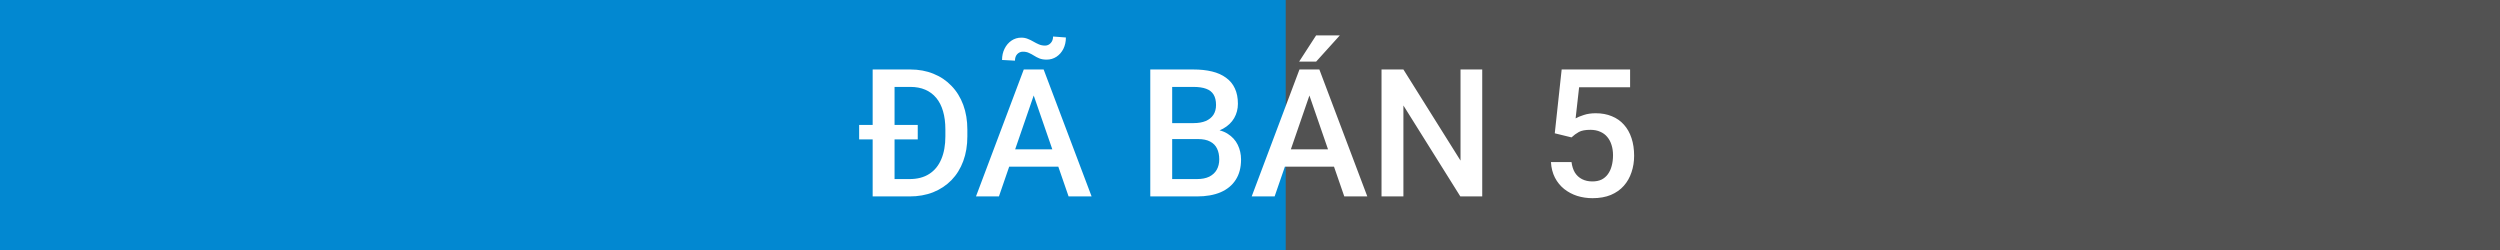<svg width="140" height="14" viewBox="0 0 140 14" fill="none" xmlns="http://www.w3.org/2000/svg">
<path d="M0 0H140V14H0V0Z" fill="#525252"/>
<path d="M0 0H72V14H0V0Z" fill="#0288D1"/>
<path d="M50.935 11H49.416L49.426 10.028H50.935C51.374 10.028 51.742 9.932 52.038 9.74C52.338 9.548 52.562 9.273 52.712 8.915C52.865 8.557 52.941 8.131 52.941 7.636V7.25C52.941 6.866 52.898 6.526 52.81 6.229C52.725 5.933 52.598 5.684 52.429 5.482C52.263 5.281 52.058 5.128 51.813 5.023C51.573 4.919 51.294 4.867 50.978 4.867H49.387V3.891H50.978C51.45 3.891 51.882 3.97 52.273 4.13C52.663 4.286 53 4.512 53.283 4.809C53.57 5.105 53.789 5.46 53.942 5.873C54.095 6.286 54.172 6.749 54.172 7.26V7.636C54.172 8.147 54.095 8.609 53.942 9.022C53.789 9.436 53.57 9.791 53.283 10.087C52.997 10.38 52.655 10.606 52.258 10.766C51.864 10.922 51.423 11 50.935 11ZM50.095 3.891V11H48.869V3.891H50.095ZM51.394 6.996V7.807H48.112V6.996H51.394ZM58.063 4.838L55.94 11H54.655L57.331 3.891H58.151L58.063 4.838ZM59.841 11L57.712 4.838L57.619 3.891H58.444L61.13 11H59.841ZM59.738 8.363V9.335H55.871V8.363H59.738ZM58.972 2.045L59.69 2.099C59.69 2.336 59.642 2.549 59.548 2.738C59.453 2.924 59.325 3.07 59.162 3.178C58.999 3.285 58.815 3.339 58.61 3.339C58.451 3.339 58.316 3.316 58.205 3.271C58.094 3.225 57.993 3.173 57.902 3.114C57.811 3.056 57.717 3.005 57.619 2.963C57.525 2.917 57.412 2.895 57.282 2.895C57.158 2.895 57.053 2.94 56.965 3.031C56.88 3.122 56.838 3.244 56.838 3.397L56.115 3.358C56.115 3.124 56.162 2.912 56.257 2.724C56.351 2.535 56.48 2.385 56.643 2.274C56.805 2.164 56.989 2.108 57.194 2.108C57.328 2.108 57.448 2.131 57.556 2.177C57.666 2.219 57.77 2.27 57.868 2.328C57.969 2.387 58.072 2.439 58.176 2.484C58.28 2.53 58.395 2.553 58.523 2.553C58.646 2.553 58.752 2.506 58.84 2.411C58.928 2.317 58.972 2.195 58.972 2.045ZM67.082 7.787H65.27L65.261 6.894H66.843C67.11 6.894 67.336 6.854 67.522 6.776C67.71 6.695 67.853 6.579 67.951 6.43C68.049 6.277 68.098 6.093 68.098 5.878C68.098 5.64 68.052 5.447 67.961 5.297C67.87 5.147 67.73 5.038 67.541 4.97C67.356 4.901 67.118 4.867 66.828 4.867H65.642V11H64.416V3.891H66.828C67.219 3.891 67.567 3.928 67.873 4.003C68.182 4.078 68.444 4.195 68.659 4.354C68.877 4.511 69.042 4.709 69.152 4.95C69.266 5.191 69.323 5.478 69.323 5.81C69.323 6.103 69.253 6.371 69.113 6.615C68.973 6.856 68.767 7.053 68.493 7.206C68.22 7.359 67.88 7.45 67.473 7.479L67.082 7.787ZM67.028 11H64.885L65.436 10.028H67.028C67.305 10.028 67.536 9.983 67.722 9.892C67.907 9.797 68.046 9.669 68.137 9.506C68.231 9.34 68.278 9.146 68.278 8.925C68.278 8.694 68.238 8.493 68.156 8.324C68.075 8.152 67.946 8.02 67.77 7.929C67.595 7.834 67.365 7.787 67.082 7.787H65.705L65.715 6.894H67.507L67.785 7.23C68.176 7.243 68.496 7.33 68.747 7.489C69.001 7.649 69.19 7.855 69.314 8.109C69.437 8.363 69.499 8.637 69.499 8.93C69.499 9.382 69.4 9.761 69.201 10.067C69.006 10.373 68.724 10.606 68.356 10.766C67.989 10.922 67.546 11 67.028 11ZM73.503 4.838L71.379 11H70.095L72.77 3.891H73.591L73.503 4.838ZM75.28 11L73.151 4.838L73.059 3.891H73.884L76.569 11H75.28ZM75.178 8.363V9.335H71.311V8.363H75.178ZM72.751 3.451L73.703 1.981H75.031L73.703 3.451H72.751ZM83.005 3.891V11H81.779L78.591 5.907V11H77.365V3.891H78.591L81.789 8.993V3.891H83.005ZM88.005 7.694L87.067 7.465L87.453 3.891H91.286V4.887H88.43L88.234 6.63C88.345 6.565 88.498 6.501 88.693 6.439C88.889 6.374 89.112 6.342 89.362 6.342C89.698 6.342 89.997 6.397 90.261 6.508C90.528 6.615 90.754 6.773 90.939 6.981C91.125 7.187 91.267 7.437 91.364 7.733C91.462 8.026 91.511 8.357 91.511 8.725C91.511 9.053 91.462 9.361 91.364 9.647C91.27 9.934 91.127 10.186 90.935 10.404C90.743 10.622 90.5 10.793 90.207 10.917C89.917 11.037 89.574 11.098 89.177 11.098C88.88 11.098 88.596 11.055 88.322 10.971C88.052 10.883 87.81 10.754 87.595 10.585C87.38 10.412 87.207 10.201 87.077 9.95C86.947 9.696 86.872 9.405 86.853 9.076H88.005C88.034 9.307 88.098 9.504 88.195 9.667C88.296 9.826 88.43 9.949 88.596 10.033C88.762 10.118 88.954 10.16 89.172 10.16C89.37 10.16 89.541 10.126 89.685 10.058C89.828 9.986 89.947 9.885 90.041 9.755C90.139 9.621 90.21 9.465 90.256 9.286C90.305 9.107 90.329 8.909 90.329 8.69C90.329 8.482 90.301 8.292 90.246 8.119C90.194 7.947 90.114 7.797 90.007 7.67C89.903 7.543 89.771 7.445 89.611 7.377C89.452 7.305 89.268 7.27 89.06 7.27C88.78 7.27 88.565 7.31 88.415 7.392C88.269 7.473 88.132 7.574 88.005 7.694Z" fill="white"/>
</svg>
